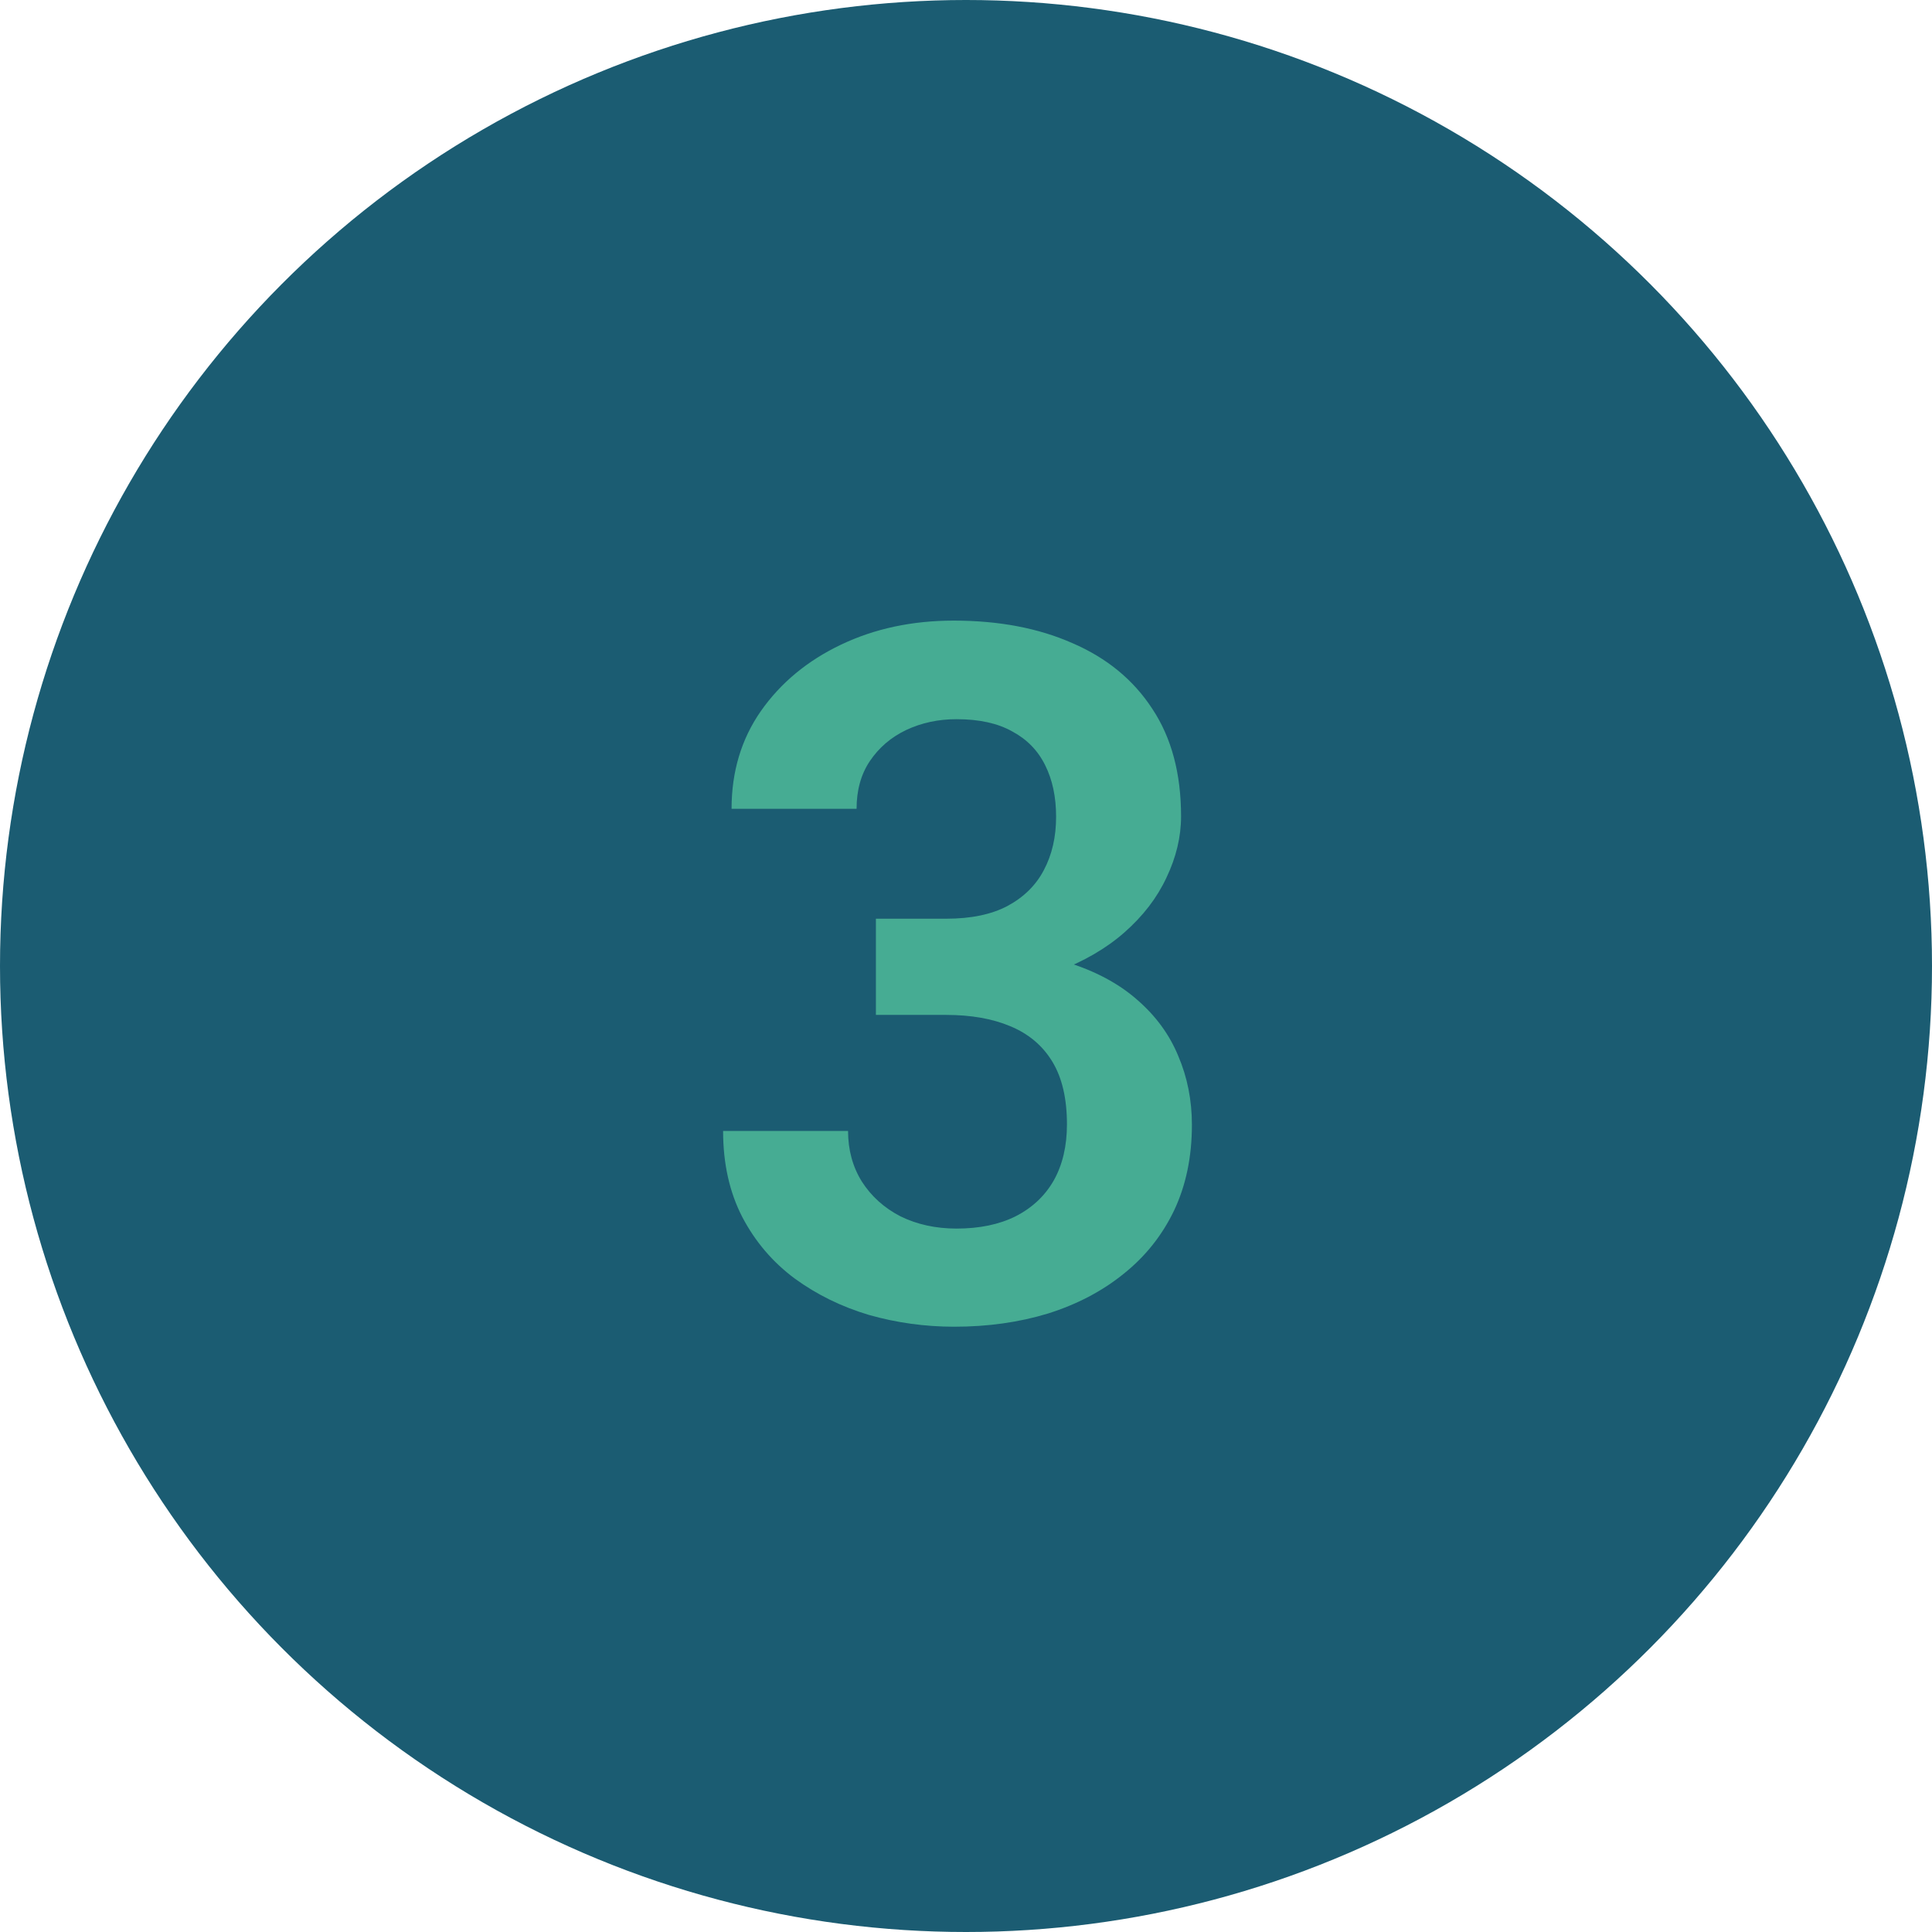 <svg width="44" height="44" viewBox="0 0 44 44" fill="none" xmlns="http://www.w3.org/2000/svg">
<circle cx="22" cy="22" r="22" fill="#1B5C72"/>
<path d="M19.948 20.923H21.549C22.115 20.923 22.58 20.826 22.945 20.633C23.318 20.432 23.593 20.16 23.773 19.816C23.959 19.465 24.052 19.061 24.052 18.602C24.052 18.151 23.969 17.761 23.805 17.432C23.64 17.095 23.389 16.837 23.053 16.658C22.723 16.472 22.301 16.379 21.785 16.379C21.37 16.379 20.987 16.461 20.636 16.626C20.292 16.791 20.016 17.027 19.809 17.335C19.608 17.636 19.508 17.997 19.508 18.42H16.661C16.661 17.575 16.883 16.834 17.327 16.196C17.778 15.552 18.387 15.047 19.153 14.682C19.92 14.316 20.775 14.134 21.721 14.134C22.752 14.134 23.654 14.306 24.428 14.649C25.208 14.986 25.814 15.484 26.243 16.143C26.68 16.801 26.898 17.618 26.898 18.592C26.898 19.057 26.787 19.523 26.565 19.988C26.351 20.447 26.032 20.862 25.609 21.234C25.194 21.6 24.682 21.897 24.073 22.126C23.472 22.348 22.781 22.459 22 22.459H19.948V20.923ZM19.948 23.114V21.6H22C22.881 21.6 23.644 21.703 24.288 21.911C24.94 22.112 25.477 22.398 25.899 22.77C26.322 23.136 26.634 23.562 26.834 24.049C27.042 24.536 27.145 25.059 27.145 25.617C27.145 26.348 27.009 26.999 26.737 27.572C26.465 28.138 26.082 28.618 25.588 29.012C25.101 29.406 24.528 29.706 23.869 29.914C23.21 30.115 22.498 30.215 21.731 30.215C21.065 30.215 20.417 30.125 19.787 29.946C19.164 29.76 18.602 29.484 18.101 29.119C17.599 28.747 17.202 28.281 16.908 27.723C16.615 27.157 16.468 26.502 16.468 25.757H19.314C19.314 26.186 19.418 26.57 19.626 26.906C19.841 27.243 20.134 27.508 20.507 27.701C20.886 27.887 21.312 27.98 21.785 27.98C22.308 27.98 22.756 27.887 23.128 27.701C23.508 27.508 23.797 27.236 23.998 26.885C24.199 26.527 24.299 26.101 24.299 25.606C24.299 25.019 24.188 24.543 23.966 24.178C23.744 23.812 23.425 23.544 23.01 23.372C22.602 23.2 22.115 23.114 21.549 23.114H19.948Z" fill="#46AC93"/>
</svg>
